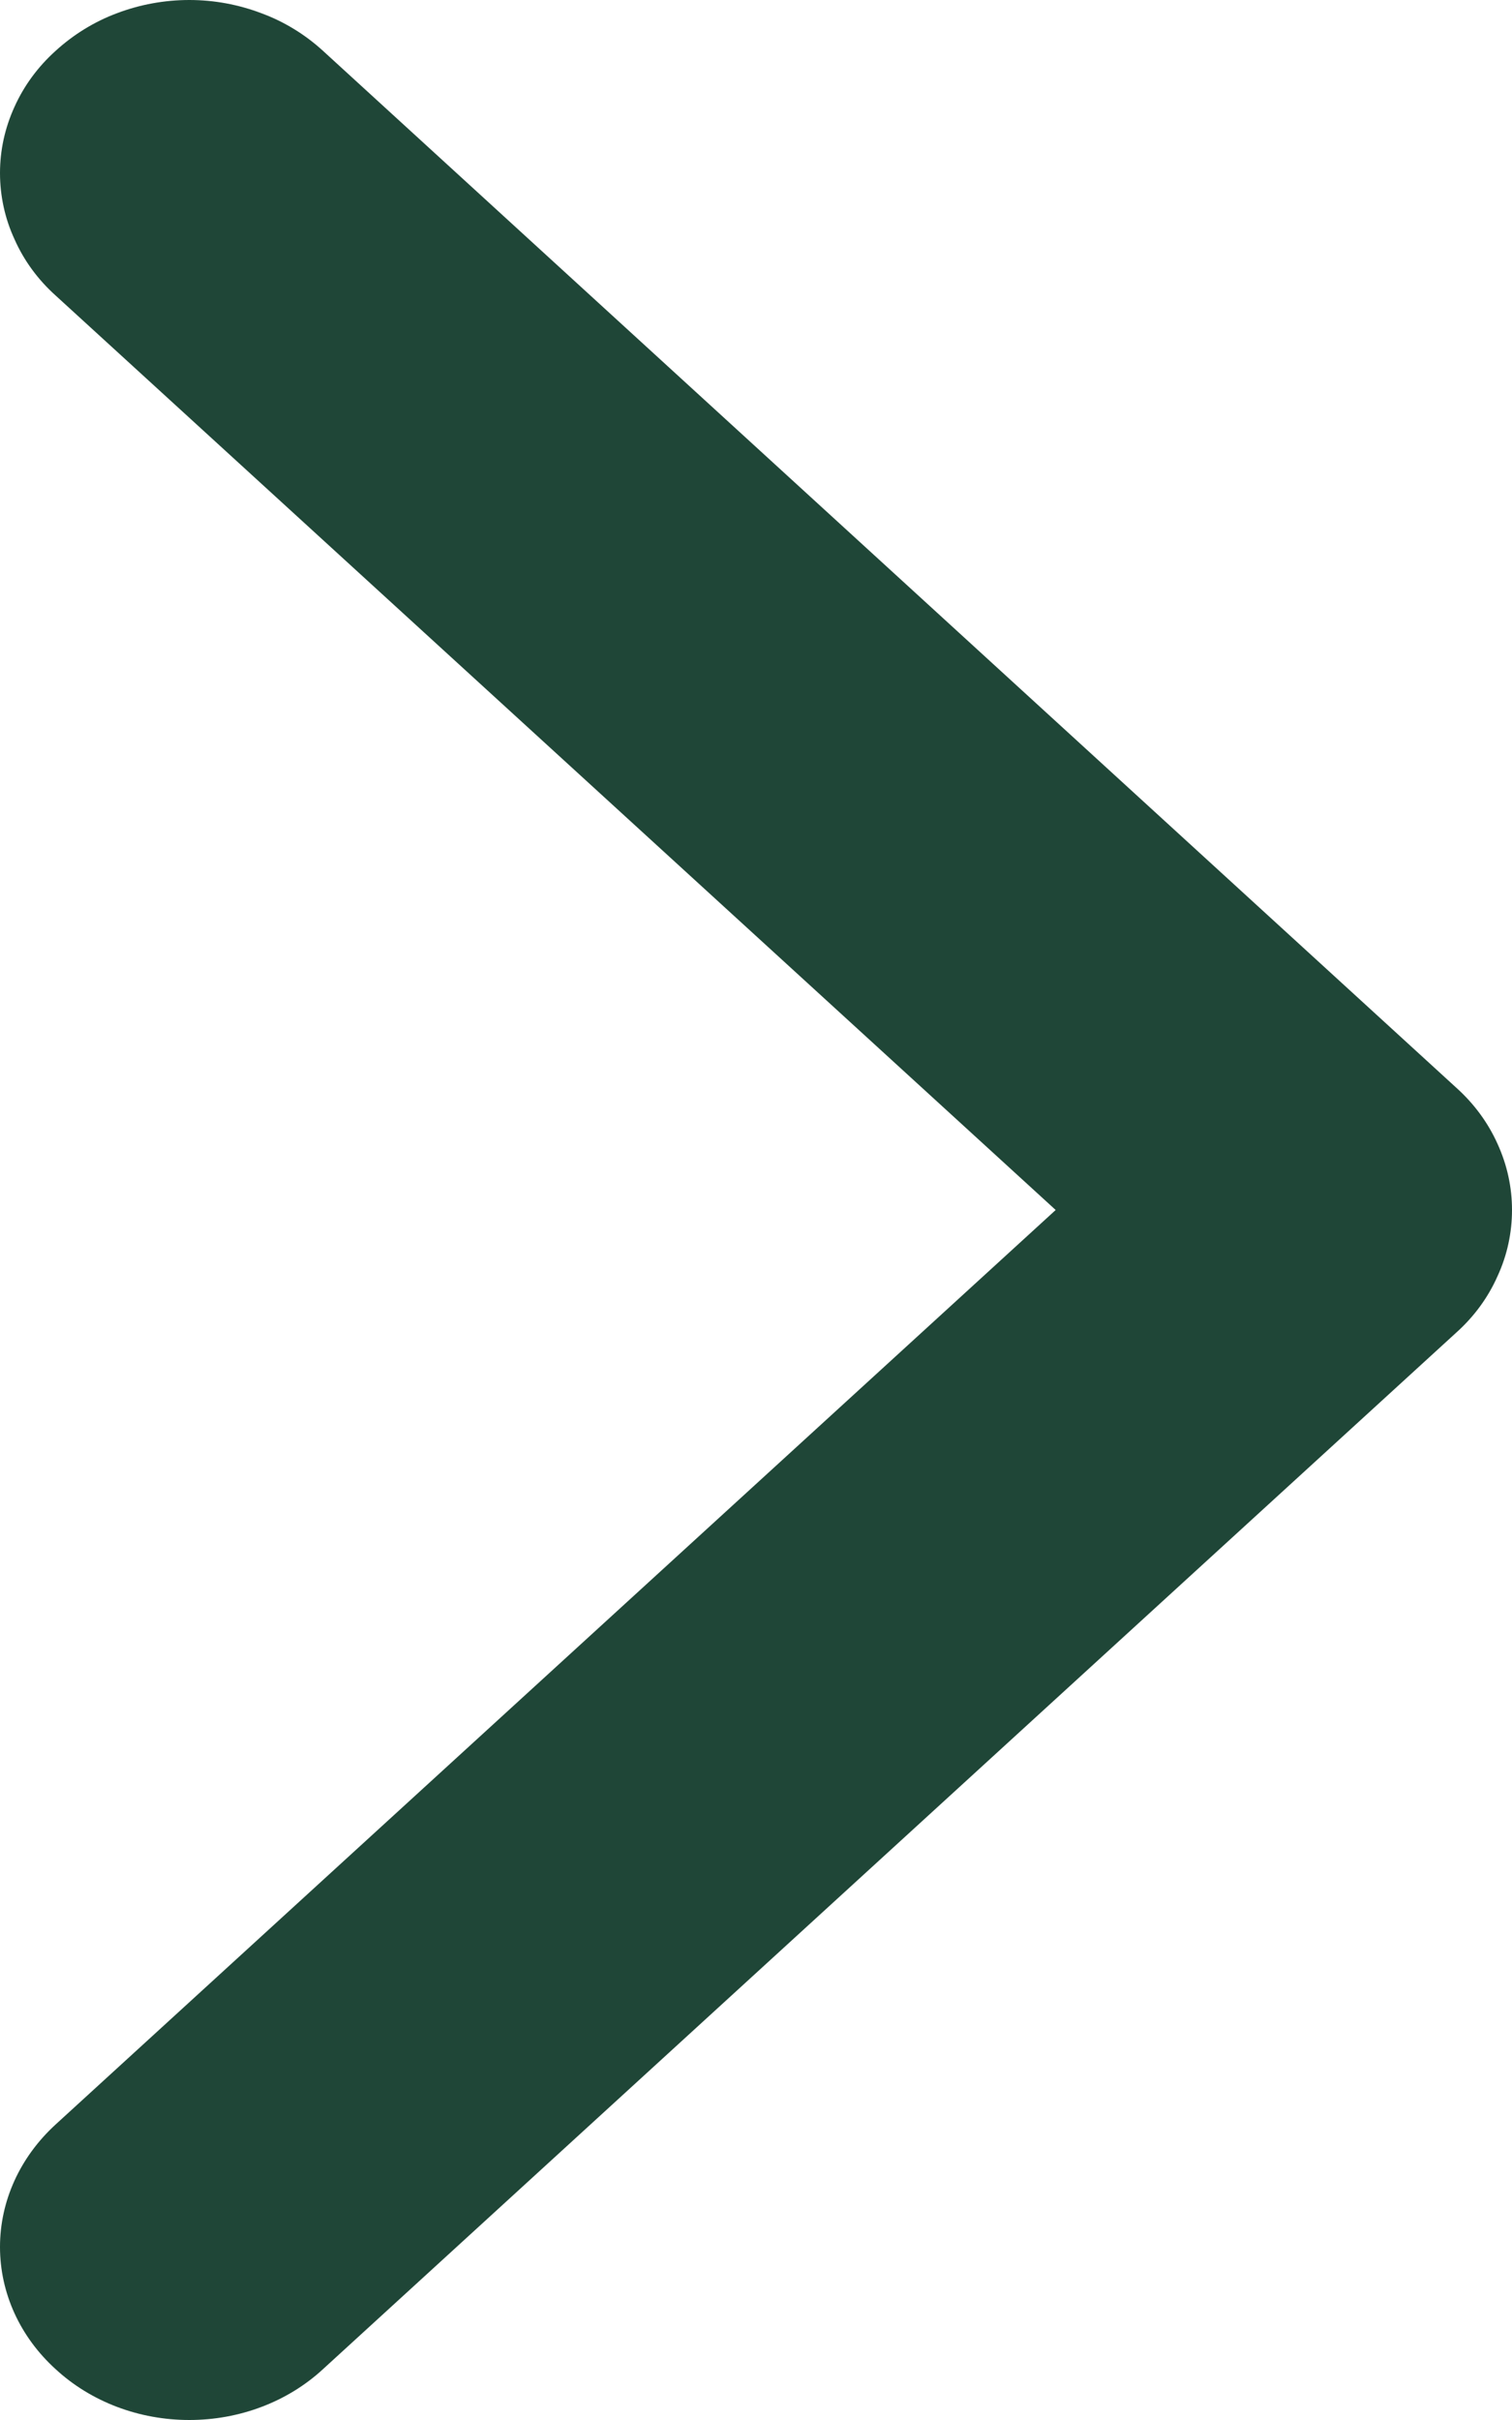 <svg width="5" height="8" viewBox="0 0 5 8" fill="none" xmlns="http://www.w3.org/2000/svg">
<path fill-rule="evenodd" clip-rule="evenodd" d="M0.184 0.168C0.242 0.115 0.311 0.072 0.386 0.044C0.462 0.015 0.544 0 0.626 0C0.708 0 0.789 0.015 0.865 0.044C0.941 0.072 1.01 0.115 1.068 0.168L4.816 3.596C4.875 3.649 4.921 3.712 4.952 3.781C4.984 3.851 5 3.925 5 4C5 4.075 4.984 4.15 4.952 4.219C4.921 4.289 4.875 4.352 4.816 4.405L1.068 7.832C0.951 7.94 0.792 8 0.626 8C0.46 8 0.301 7.94 0.184 7.832C0.066 7.725 0 7.58 0 7.428C0 7.276 0.066 7.131 0.184 7.023L3.491 4L0.184 0.977C0.125 0.924 0.079 0.861 0.048 0.791C0.016 0.722 0 0.647 0 0.572C0 0.497 0.016 0.423 0.048 0.353C0.079 0.284 0.125 0.221 0.184 0.168Z" fill="#1F4637"/>
</svg>
